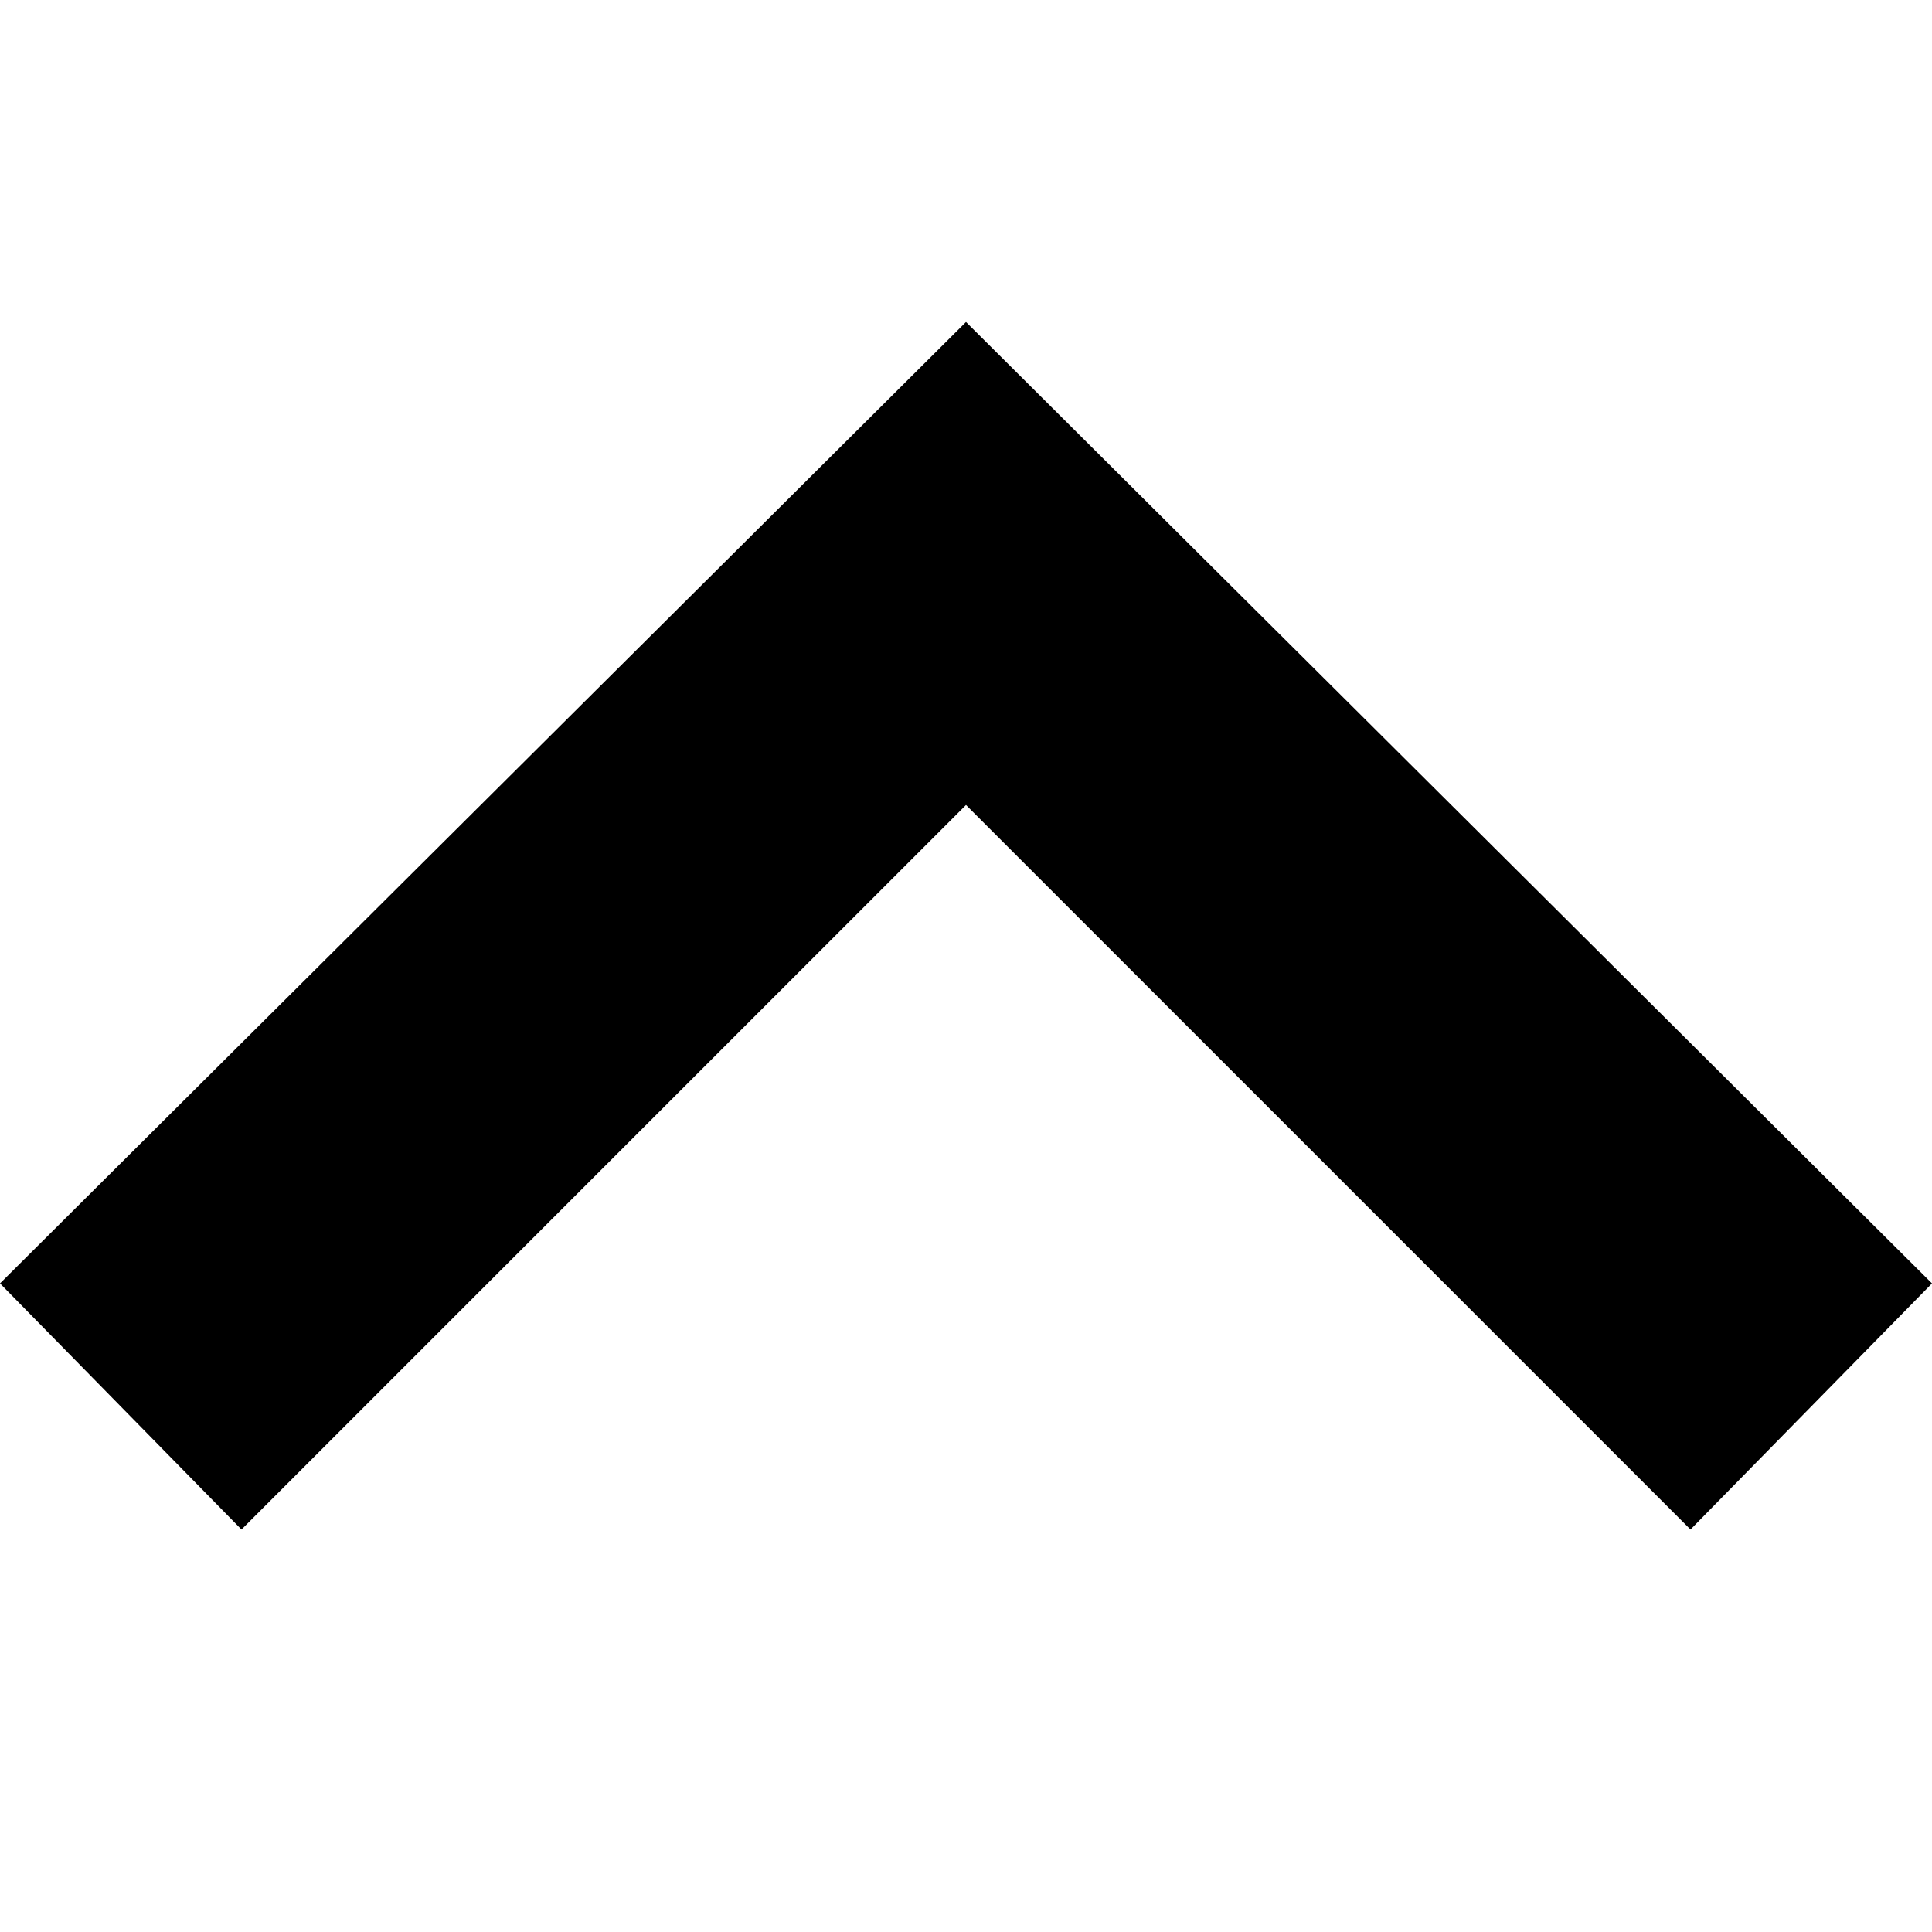 <?xml version="1.0" encoding="UTF-8" standalone="no"?>
<!DOCTYPE svg PUBLIC "-//W3C//DTD SVG 1.1//EN" "http://www.w3.org/Graphics/SVG/1.1/DTD/svg11.dtd">
<svg width="100%" height="100%" viewBox="0 0 24 24" version="1.1" xmlns="http://www.w3.org/2000/svg" xmlnsXlink="http://www.w3.org/1999/xlink" xmlSpace="preserve" style="fill-rule:evenodd;clip-rule:evenodd;stroke-linejoin:round;stroke-miterlimit:2;">
    <g transform="matrix(1,0,0,1,-679.754,-628.65)">
        <g id="Arrow.svg" transform="matrix(6.12323e-17,-1,1,6.12323e-17,691.754,640.65)">
            <g transform="matrix(1,0,0,1,-12,-12)">
                <path d="M5,3L8.057,0L20,12L8.057,24L5,21L14,12L5,3Z" style="fill-rule:nonzero;"/>
            </g>
        </g>
    </g>
</svg>
